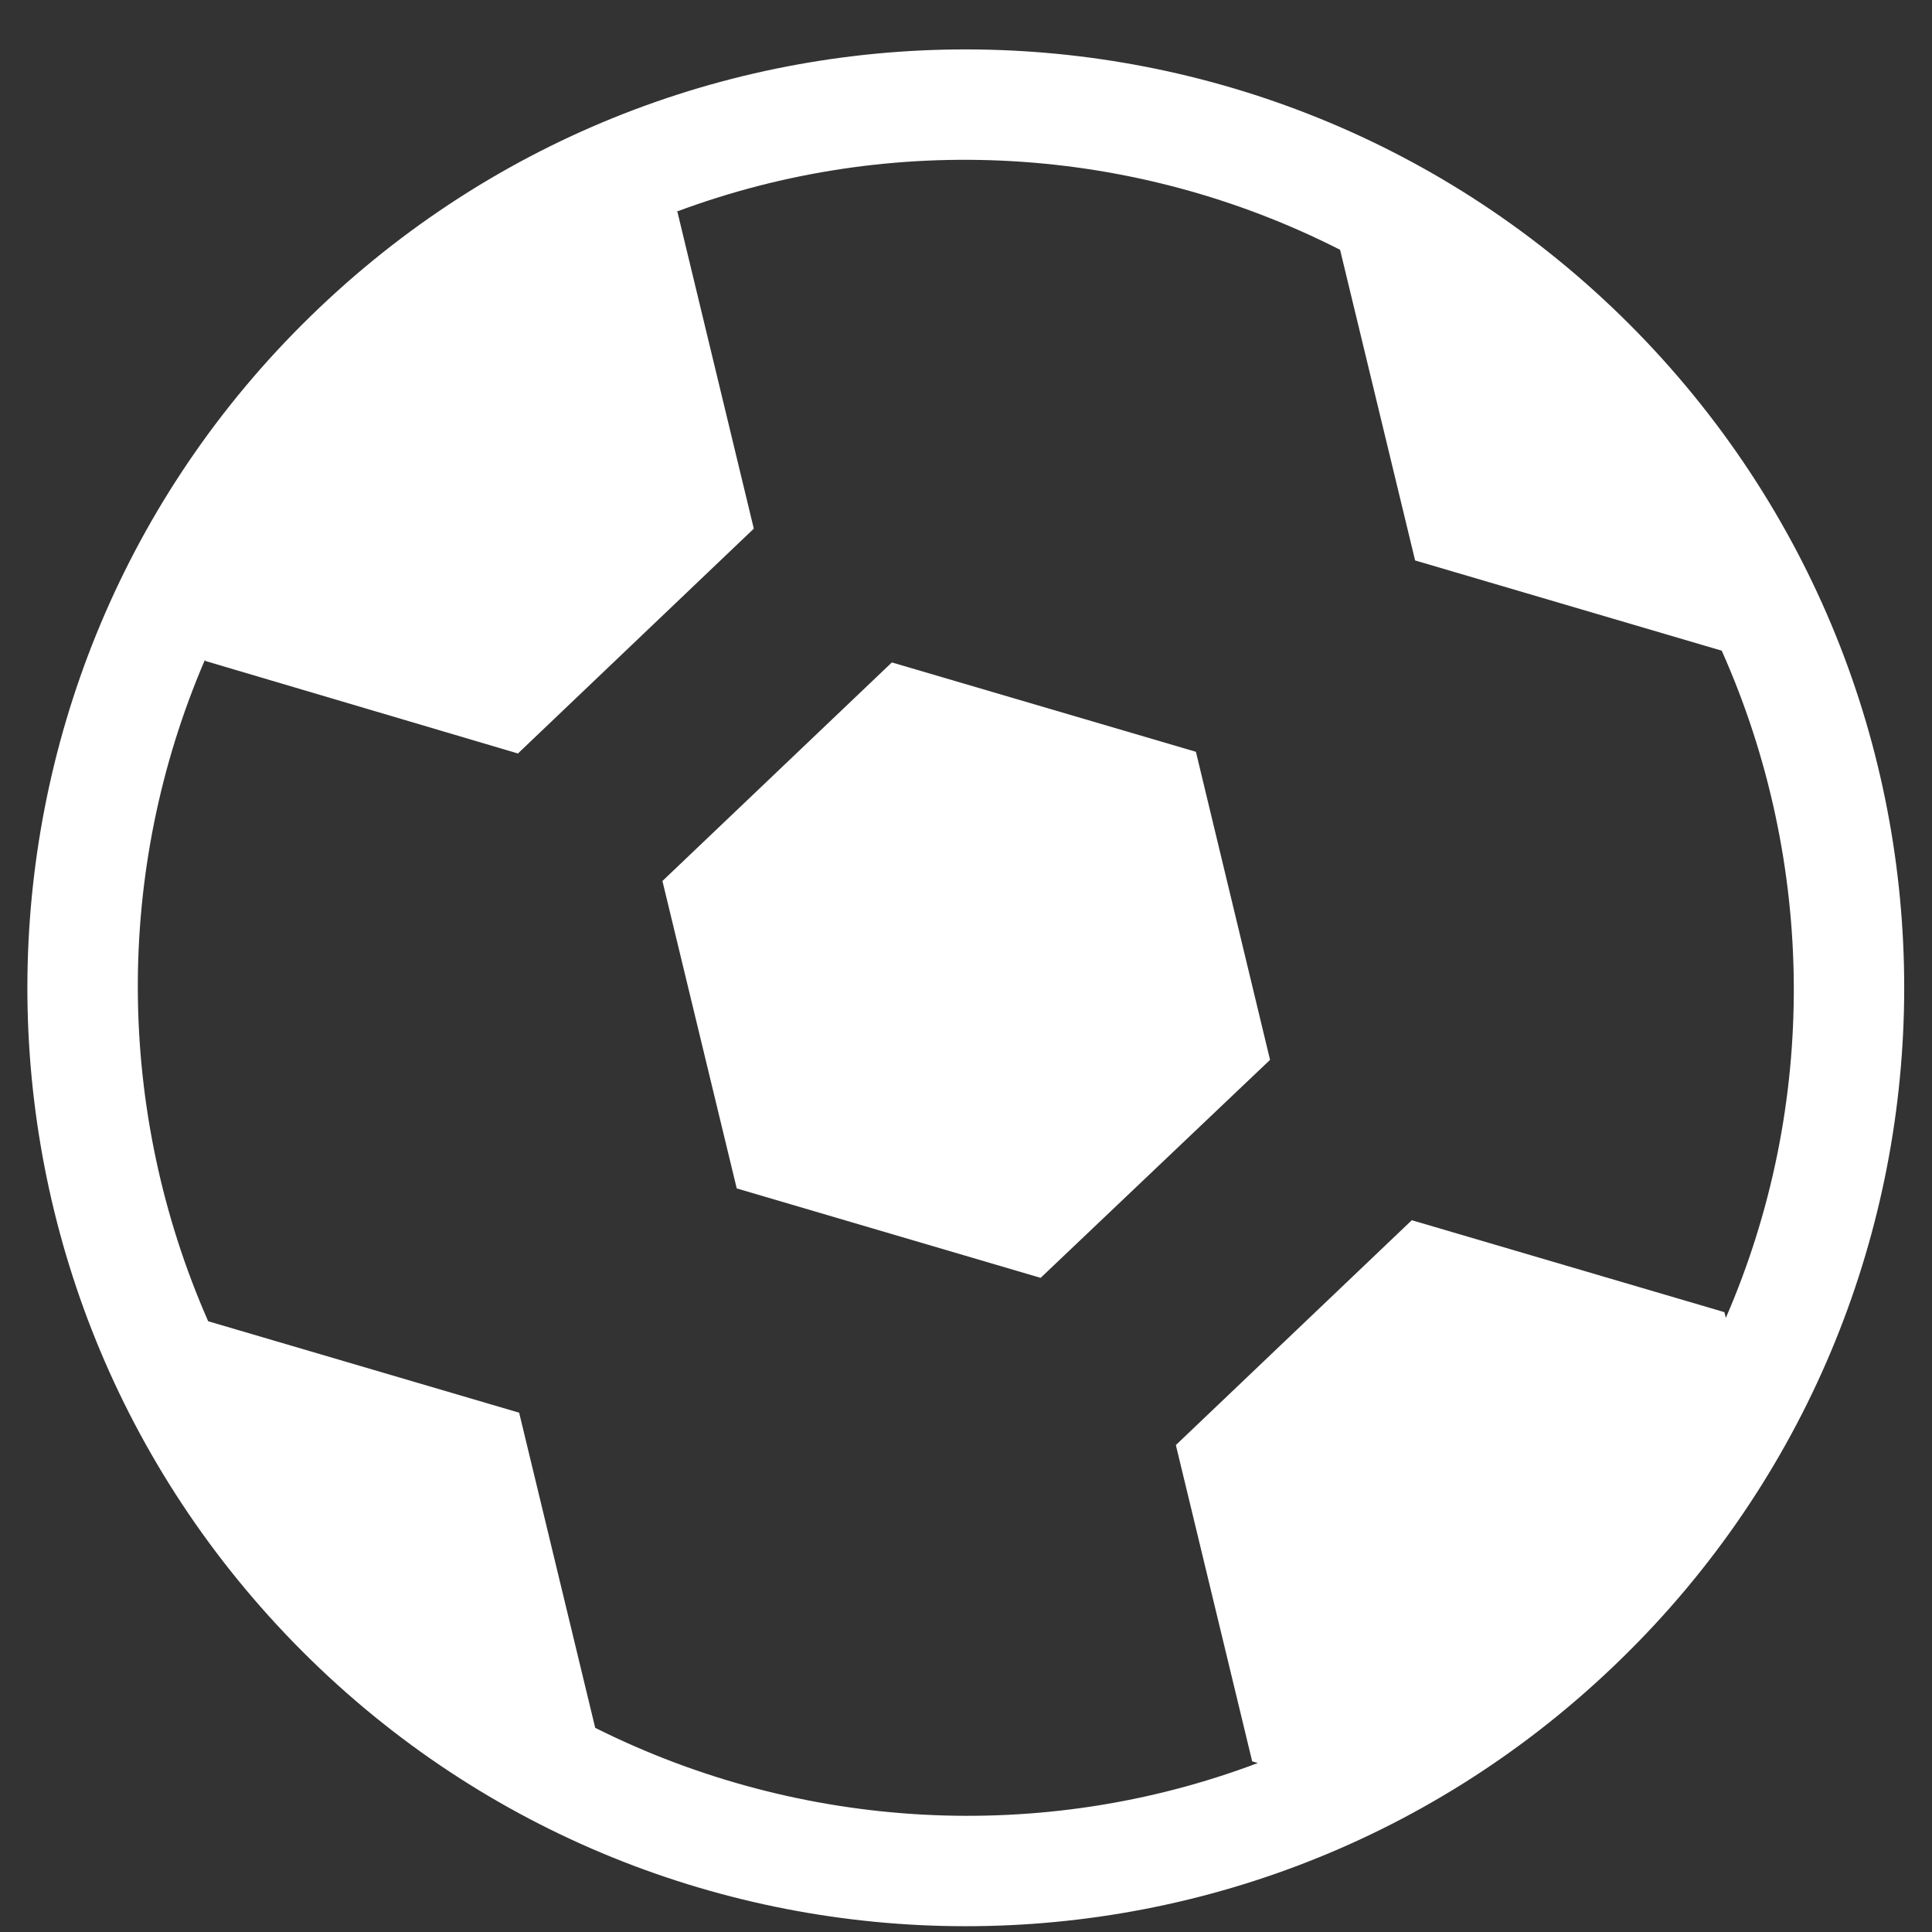 <?xml version="1.0" encoding="UTF-8" standalone="no"?>
<svg width="24px" height="24px" viewBox="0 0 24 24" version="1.1" xmlns="http://www.w3.org/2000/svg" xmlns:xlink="http://www.w3.org/1999/xlink" xmlns:sketch="http://www.bohemiancoding.com/sketch/ns">
    <rect x="0" y="0" width="24" height="24" fill="#333333" stroke="none"/>
    <!-- Generator: Sketch 3.4 (15588) - http://www.bohemiancoding.com/sketch -->
    <title>football-white</title>
    <desc>Created with Sketch.</desc>
    <defs></defs>
    <g id="Icon-Board" stroke="none" stroke-width="1" fill="none" fill-rule="evenodd" sketch:type="MSPage">
        <g id="football-white" sketch:type="MSLayerGroup" fill="#FFFFFF">
            <path d="M11.079,8.229 L8.229,10.944 L9.152,14.763 L12.927,15.874 L15.777,13.166 L14.856,9.339 L11.079,8.229" id="Fill-502" sketch:type="MSShapeGroup"></path>
            <path d="M21.421,16.3 L17.538,15.158 L14.607,17.951 L15.555,21.88 L15.625,21.901 C12.953,22.91 9.958,22.747 7.394,21.464 L6.449,17.549 L2.586,16.413 C1.435,13.796 1.42,10.813 2.546,8.196 L2.548,8.21 L6.434,9.36 L9.364,6.567 L8.415,2.631 L8.4,2.631 C11.08,1.629 14.083,1.798 16.647,3.103 L17.579,6.962 L21.388,8.083 C22.564,10.721 22.582,13.74 21.439,16.371 L21.421,16.3 L21.421,16.3 Z M20.443,4.235 C16.005,-0.425 8.628,-0.616 3.962,3.828 C-0.703,8.266 -0.885,15.638 3.552,20.305 C7.991,24.972 15.368,25.155 20.032,20.711 C24.697,16.274 24.881,8.902 20.443,4.235 L20.443,4.235 Z" id="Fill-503" sketch:type="MSShapeGroup"></path>
        </g>
    </g>
</svg>